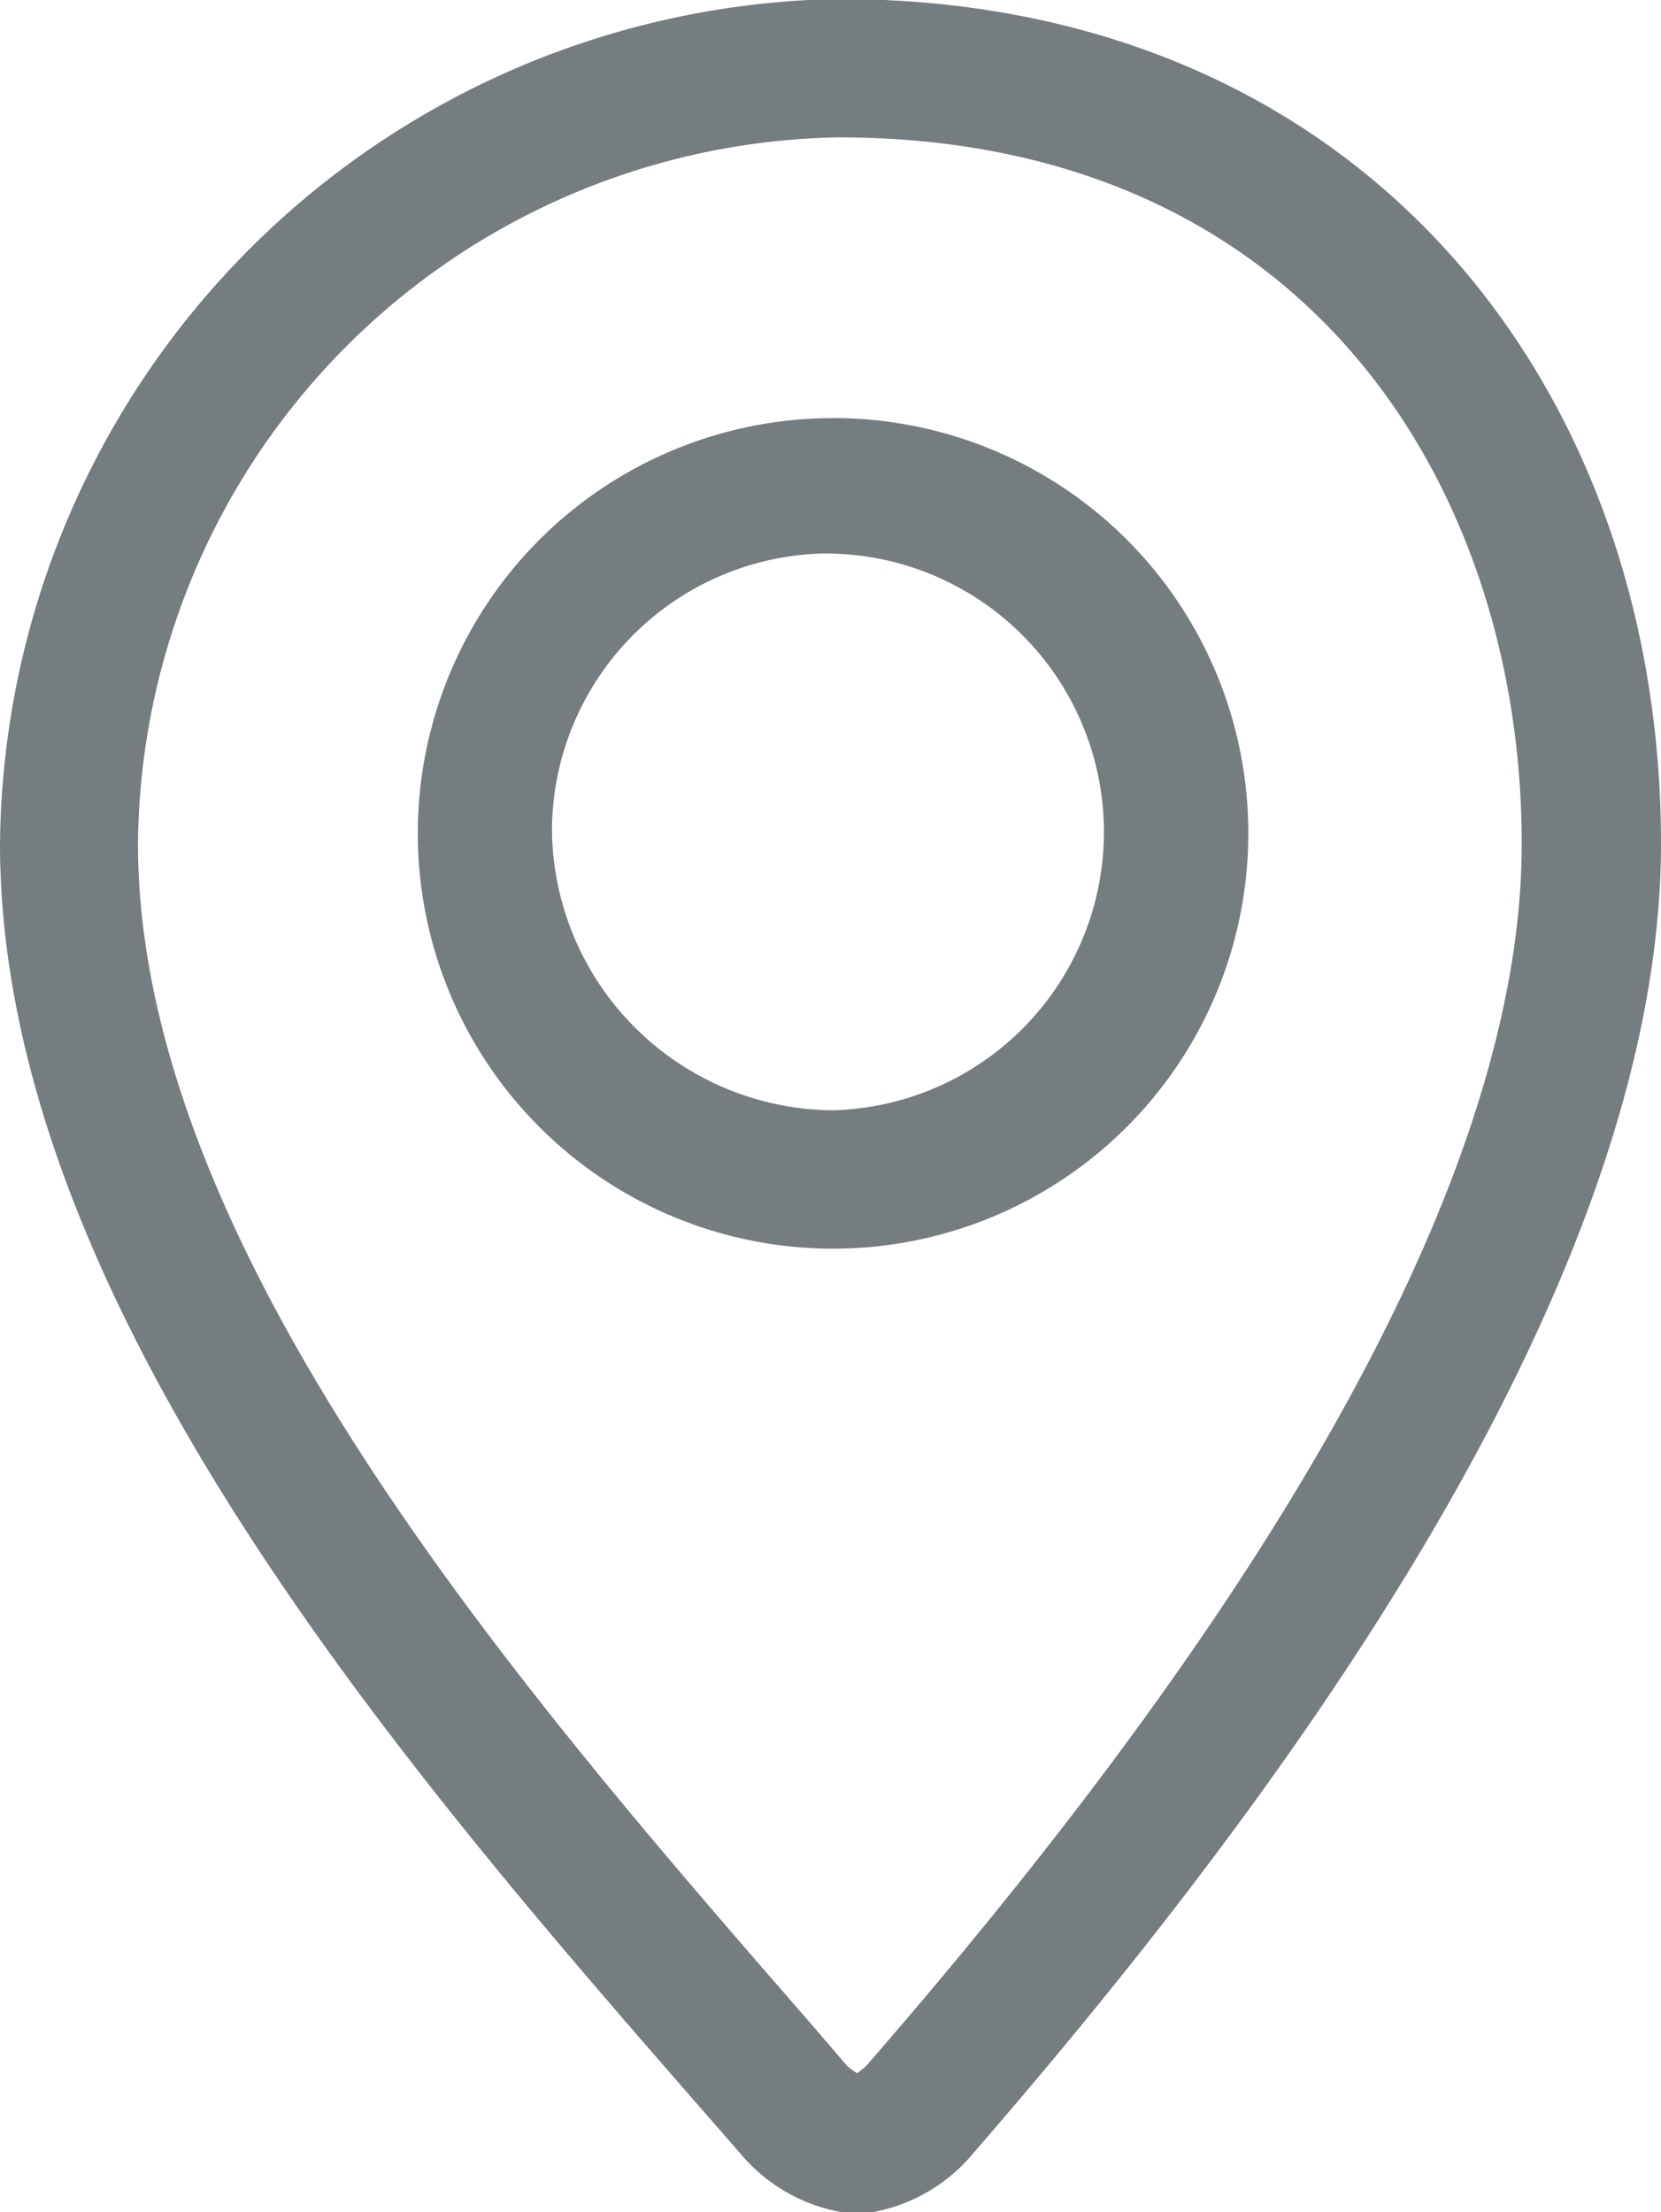 <svg xmlns="http://www.w3.org/2000/svg" width="13" height="17.312" viewBox="0 0 13 17.312" src="https://mandarin.solutions/theme/mandarin/i/pointer.svg">
<path fill="#767d80" d="M1123.56,86.919c3.7,0,5.35,2.776,5.35,5.528,0,2.424-1.72,5.642-5.13,9.564-0.02.019-.05,0.041-0.07,0.058a0.435,0.435,0,0,1-.08-0.058l-0.28-.326c-2.22-2.551-5.27-6.045-5.27-9.238a5.578,5.578,0,0,1,5.48-5.528m0-1.083a6.677,6.677,0,0,0-6.56,6.611c0,3.754,3.48,7.593,5.83,10.291a1.334,1.334,0,0,0,.86.432h0.04a1.329,1.329,0,0,0,.85-0.432c2.2-2.531,5.42-6.7,5.42-10.291s-2.35-6.611-6.44-6.611h0Zm-0.07,4.34a2.179,2.179,0,0,1,.03,4.357,2.215,2.215,0,0,1-2.2-2.191,2.175,2.175,0,0,1,2.17-2.167m0.03-1.059a3.25,3.25,0,1,0,3.25,3.25,3.247,3.247,0,0,0-3.25-3.25h0Z" transform="translate(-1117 -85.844)"></path>
</svg>
